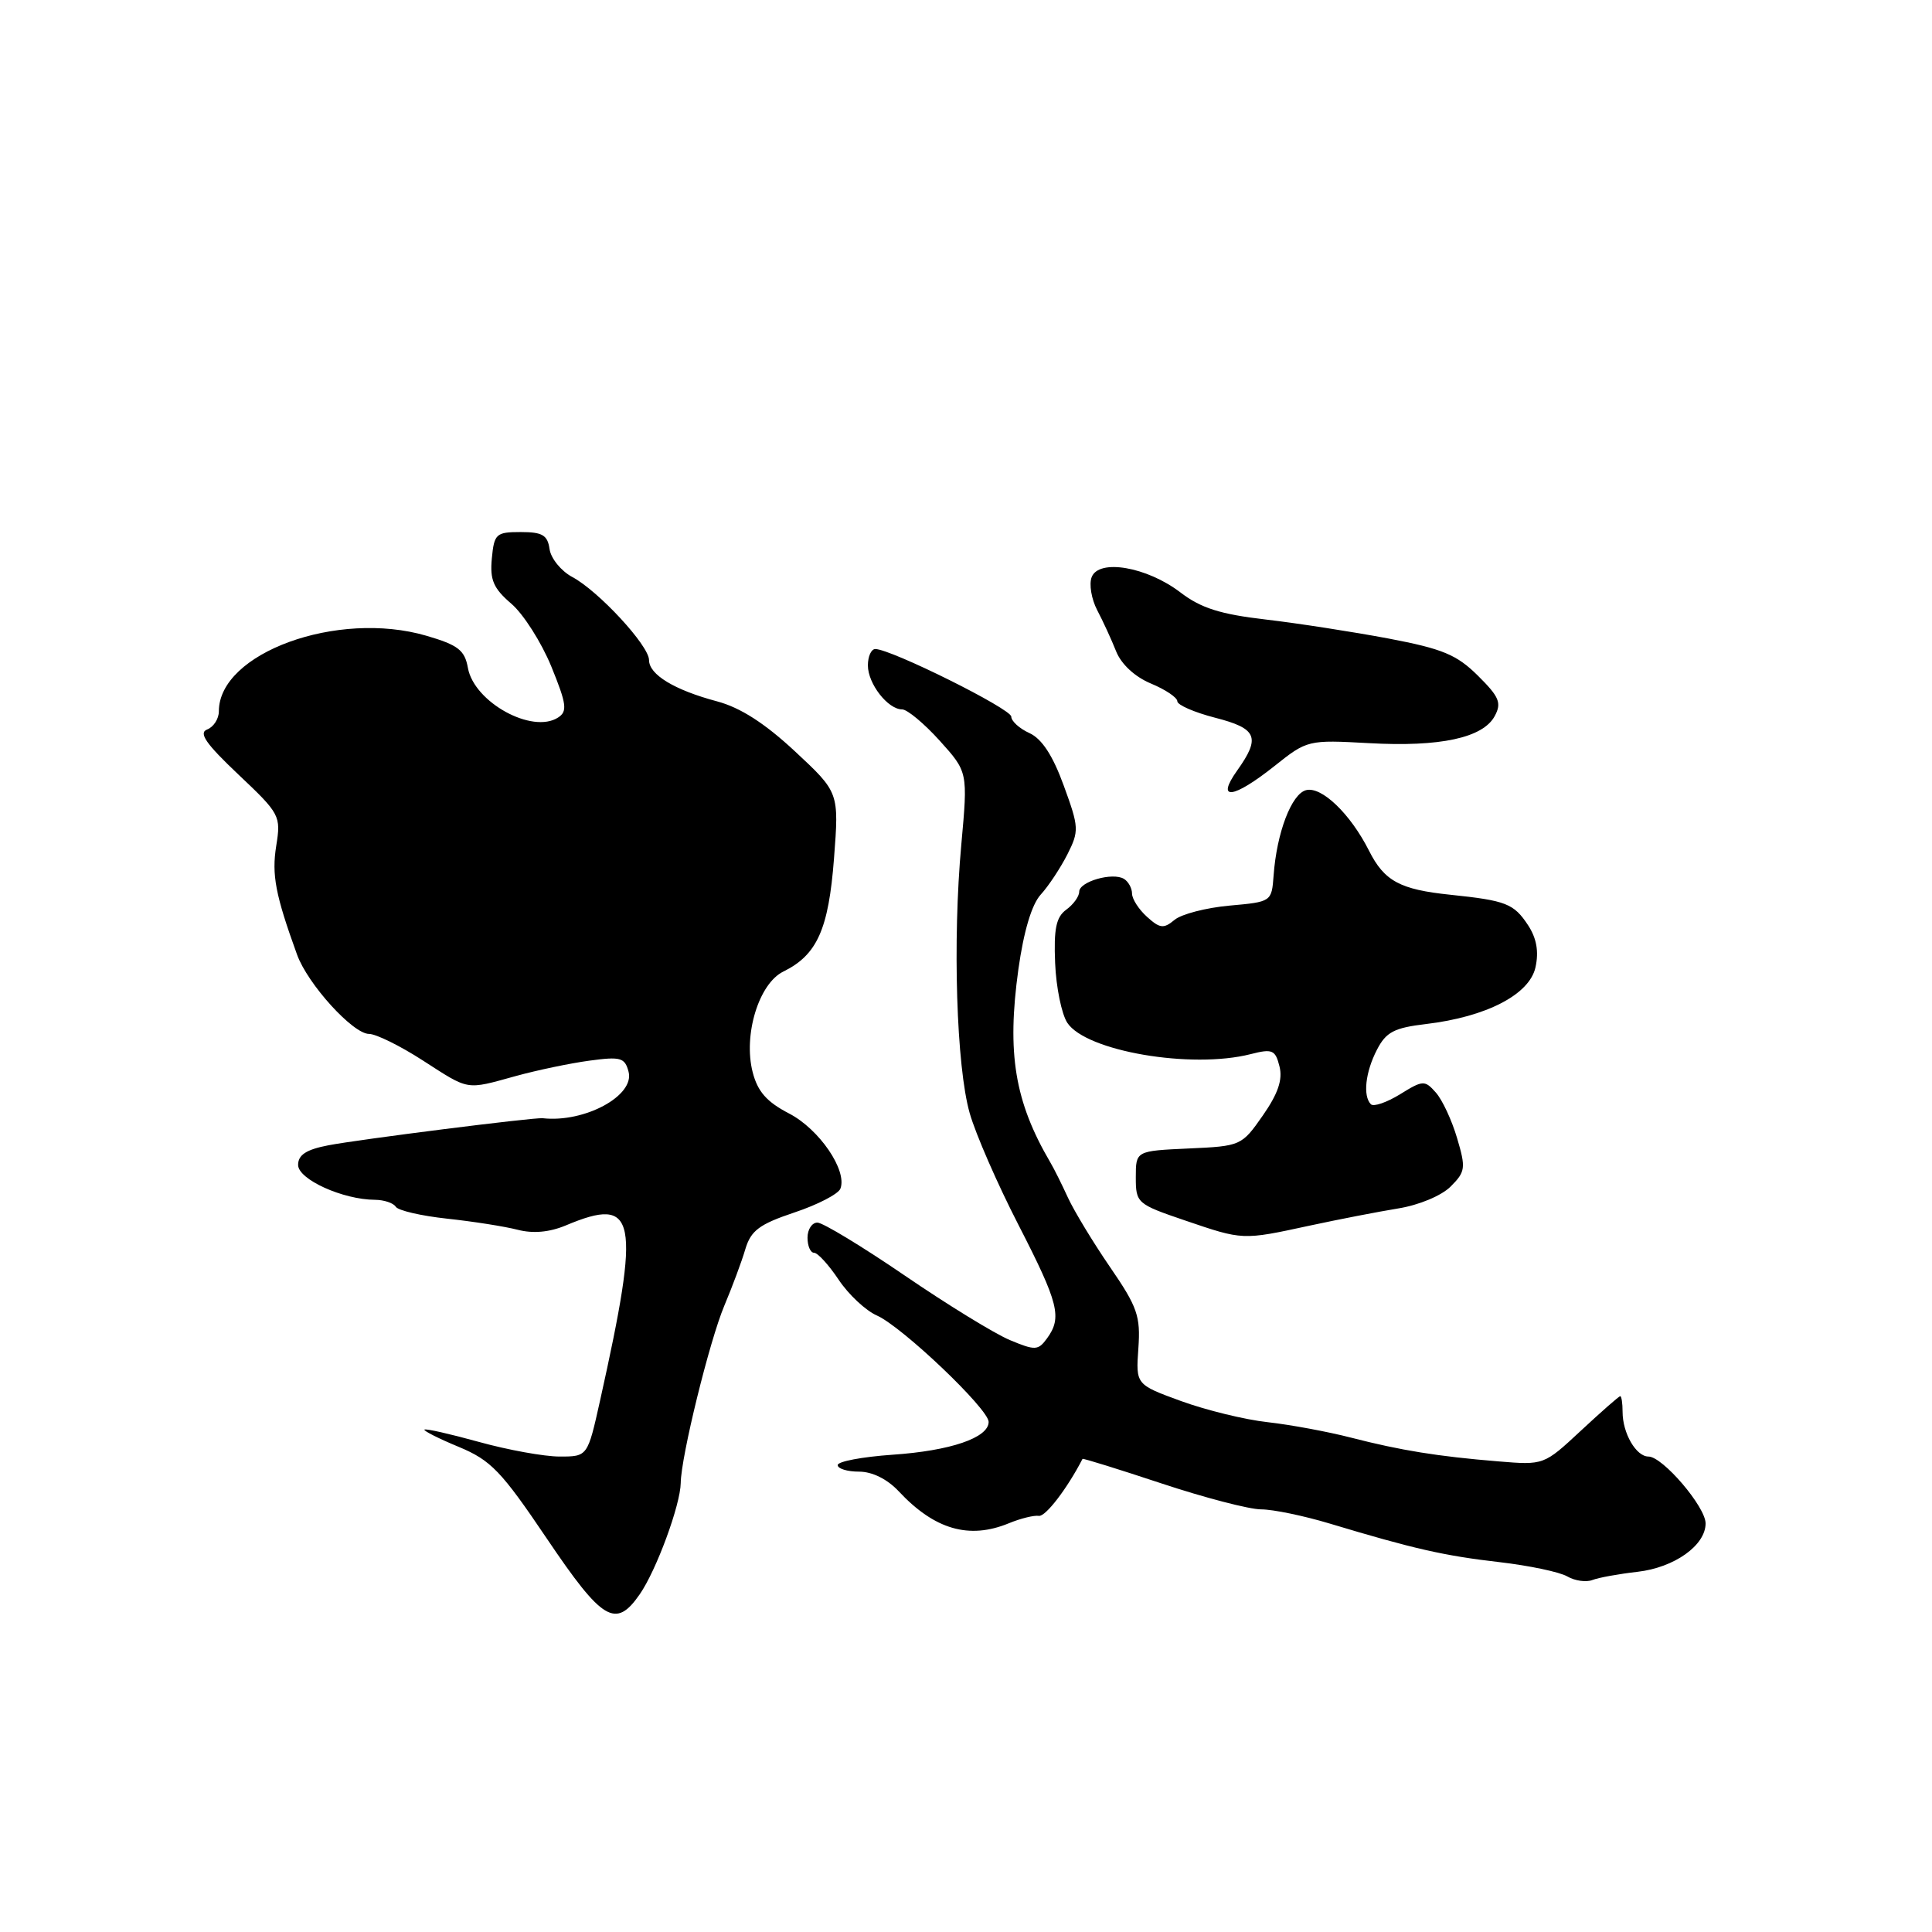 <?xml version="1.0" encoding="UTF-8" standalone="no"?>
<!DOCTYPE svg PUBLIC "-//W3C//DTD SVG 1.1//EN" "http://www.w3.org/Graphics/SVG/1.1/DTD/svg11.dtd" >
<svg xmlns="http://www.w3.org/2000/svg" xmlns:xlink="http://www.w3.org/1999/xlink" version="1.1" viewBox="0 0 256 256">
 <g >
 <path fill="currentColor"
d=" M 84.77 211.25 C 86.98 208.06 90.16 199.41 90.20 196.50 C 90.24 193.01 94.01 177.68 95.98 173.00 C 97.02 170.53 98.28 167.16 98.76 165.52 C 99.50 163.05 100.61 162.22 105.26 160.66 C 108.35 159.63 111.09 158.21 111.36 157.50 C 112.29 155.08 108.55 149.61 104.55 147.54 C 101.60 146.01 100.39 144.64 99.73 142.06 C 98.47 137.14 100.54 130.34 103.79 128.74 C 108.27 126.54 109.79 123.15 110.51 113.75 C 111.18 105.00 111.18 105.00 105.34 99.56 C 101.33 95.83 98.09 93.75 95.00 92.93 C 89.35 91.42 86.00 89.39 86.00 87.46 C 86.00 85.55 79.30 78.30 75.82 76.45 C 74.35 75.66 73.00 74.00 72.82 72.76 C 72.56 70.90 71.87 70.50 69.00 70.50 C 65.73 70.50 65.48 70.73 65.17 74.00 C 64.90 76.85 65.38 77.96 67.76 80.00 C 69.36 81.37 71.74 85.12 73.05 88.31 C 75.08 93.29 75.21 94.26 73.96 95.07 C 70.54 97.30 62.82 93.05 62.00 88.50 C 61.58 86.15 60.71 85.47 56.50 84.24 C 44.72 80.80 29.00 86.52 29.00 94.25 C 29.00 95.25 28.30 96.33 27.45 96.66 C 26.28 97.11 27.28 98.55 31.58 102.62 C 37.11 107.84 37.24 108.10 36.60 112.09 C 35.99 115.93 36.49 118.57 39.36 126.49 C 40.77 130.40 46.77 137.00 48.90 137.00 C 49.82 137.00 53.01 138.57 56.00 140.50 C 62.26 144.53 61.64 144.43 68.35 142.58 C 71.18 141.80 75.58 140.88 78.12 140.54 C 82.25 139.98 82.80 140.14 83.29 142.02 C 84.12 145.19 77.46 148.79 71.91 148.17 C 70.77 148.04 47.46 150.99 43.50 151.76 C 40.58 152.32 39.50 153.03 39.50 154.36 C 39.50 156.27 45.42 158.96 49.69 158.98 C 50.90 158.99 52.13 159.41 52.44 159.90 C 52.75 160.40 55.81 161.11 59.25 161.48 C 62.69 161.85 66.89 162.51 68.59 162.95 C 70.63 163.48 72.80 163.28 74.96 162.38 C 84.38 158.41 84.93 161.22 79.51 185.59 C 77.86 193.00 77.86 193.00 74.16 193.00 C 72.12 193.00 67.32 192.13 63.49 191.07 C 59.66 190.01 56.40 189.27 56.24 189.43 C 56.08 189.58 58.13 190.62 60.79 191.72 C 65.06 193.50 66.42 194.92 72.46 203.87 C 79.84 214.81 81.58 215.85 84.77 211.25 Z  M 217.00 208.27 C 221.86 207.71 226.00 204.77 226.00 201.86 C 226.00 199.66 220.31 193.00 218.43 193.00 C 216.79 193.00 215.00 189.91 215.00 187.07 C 215.00 185.93 214.86 185.00 214.69 185.00 C 214.52 185.00 212.18 187.06 209.48 189.57 C 204.57 194.14 204.57 194.14 198.53 193.64 C 190.48 192.98 185.61 192.19 179.00 190.49 C 175.97 189.71 171.03 188.79 168.00 188.45 C 164.97 188.12 159.80 186.85 156.50 185.65 C 150.50 183.46 150.50 183.46 150.84 178.66 C 151.14 174.40 150.72 173.18 147.09 167.90 C 144.84 164.62 142.34 160.49 141.52 158.72 C 140.71 156.95 139.65 154.82 139.16 154.00 C 134.45 145.96 133.40 139.56 134.94 128.44 C 135.65 123.40 136.70 119.86 137.90 118.54 C 138.93 117.42 140.51 115.02 141.43 113.22 C 143.00 110.10 142.98 109.64 140.95 104.09 C 139.50 100.10 138.05 97.89 136.41 97.14 C 135.08 96.54 134.00 95.55 134.00 94.96 C 134.00 93.93 118.06 86.00 115.98 86.00 C 115.44 86.00 115.00 86.98 115.00 88.17 C 115.00 90.60 117.65 94.00 119.54 94.00 C 120.21 94.00 122.45 95.86 124.51 98.14 C 128.25 102.29 128.25 102.29 127.38 111.89 C 126.21 124.67 126.73 141.32 128.49 147.50 C 129.27 150.25 132.18 156.92 134.96 162.32 C 140.29 172.71 140.76 174.57 138.73 177.35 C 137.56 178.95 137.17 178.97 133.82 177.57 C 131.81 176.73 125.55 172.89 119.89 169.02 C 114.24 165.16 109.02 162.00 108.31 162.00 C 107.59 162.00 107.00 162.90 107.00 164.00 C 107.00 165.10 107.39 166.00 107.87 166.00 C 108.35 166.00 109.81 167.60 111.12 169.56 C 112.43 171.53 114.71 173.66 116.19 174.31 C 119.55 175.80 131.00 186.70 131.00 188.41 C 131.00 190.51 125.94 192.24 118.25 192.76 C 114.26 193.04 111.00 193.65 111.00 194.13 C 111.00 194.61 112.27 195.00 113.83 195.00 C 115.58 195.00 117.57 195.99 119.08 197.60 C 123.83 202.68 128.41 204.01 133.68 201.84 C 135.23 201.20 137.02 200.76 137.65 200.86 C 138.53 201.00 141.41 197.25 143.44 193.31 C 143.50 193.21 148.20 194.67 153.90 196.56 C 159.60 198.45 165.55 200.00 167.11 200.00 C 168.68 200.00 172.78 200.85 176.23 201.89 C 187.29 205.22 191.35 206.15 198.68 206.99 C 202.63 207.45 206.68 208.30 207.68 208.89 C 208.68 209.47 210.18 209.68 211.00 209.36 C 211.82 209.04 214.53 208.55 217.00 208.27 Z  M 173.50 162.41 C 177.35 161.58 182.66 160.55 185.30 160.12 C 188.02 159.68 191.02 158.43 192.22 157.22 C 194.18 155.26 194.25 154.77 193.07 150.80 C 192.37 148.43 191.11 145.72 190.25 144.76 C 188.79 143.11 188.54 143.12 185.51 145.00 C 183.75 146.08 182.01 146.68 181.65 146.32 C 180.57 145.23 180.92 142.06 182.45 139.10 C 183.66 136.75 184.73 136.19 188.95 135.69 C 196.96 134.74 202.67 131.78 203.46 128.17 C 203.92 126.09 203.61 124.33 202.48 122.60 C 200.59 119.73 199.57 119.33 192.19 118.56 C 185.50 117.87 183.43 116.75 181.40 112.72 C 178.94 107.84 175.11 104.16 173.06 104.70 C 171.13 105.20 169.17 110.34 168.76 116.00 C 168.50 119.49 168.48 119.50 162.90 120.00 C 159.83 120.28 156.55 121.12 155.63 121.89 C 154.19 123.09 153.69 123.03 151.98 121.48 C 150.89 120.50 150.00 119.11 150.00 118.40 C 150.00 117.70 149.52 116.82 148.94 116.46 C 147.45 115.54 143.00 116.81 143.00 118.16 C 143.00 118.78 142.23 119.85 141.28 120.54 C 139.94 121.52 139.62 123.07 139.81 127.61 C 139.94 130.81 140.67 134.37 141.42 135.52 C 143.89 139.29 157.86 141.68 165.71 139.68 C 168.60 138.94 168.99 139.11 169.54 141.31 C 169.98 143.06 169.35 144.91 167.33 147.81 C 164.53 151.82 164.42 151.87 157.50 152.18 C 150.50 152.50 150.50 152.50 150.50 156.00 C 150.50 159.41 150.66 159.55 157.00 161.71 C 164.72 164.34 164.59 164.34 173.50 162.41 Z  M 168.88 101.50 C 173.21 98.05 173.33 98.03 181.38 98.47 C 190.82 99.00 196.51 97.77 198.06 94.88 C 199.00 93.14 198.66 92.33 195.83 89.53 C 193.03 86.75 191.15 85.97 184.00 84.61 C 179.32 83.73 172.00 82.59 167.72 82.09 C 161.69 81.39 159.13 80.58 156.40 78.49 C 151.95 75.10 145.59 74.01 144.65 76.48 C 144.29 77.41 144.62 79.38 145.38 80.84 C 146.15 82.30 147.28 84.76 147.89 86.30 C 148.57 88.01 150.37 89.68 152.50 90.57 C 154.43 91.37 156.00 92.43 156.00 92.92 C 156.00 93.41 158.25 94.39 161.00 95.10 C 166.58 96.53 167.07 97.69 163.93 102.10 C 161.05 106.15 163.39 105.86 168.88 101.50 Z "/>
</g>
</svg>